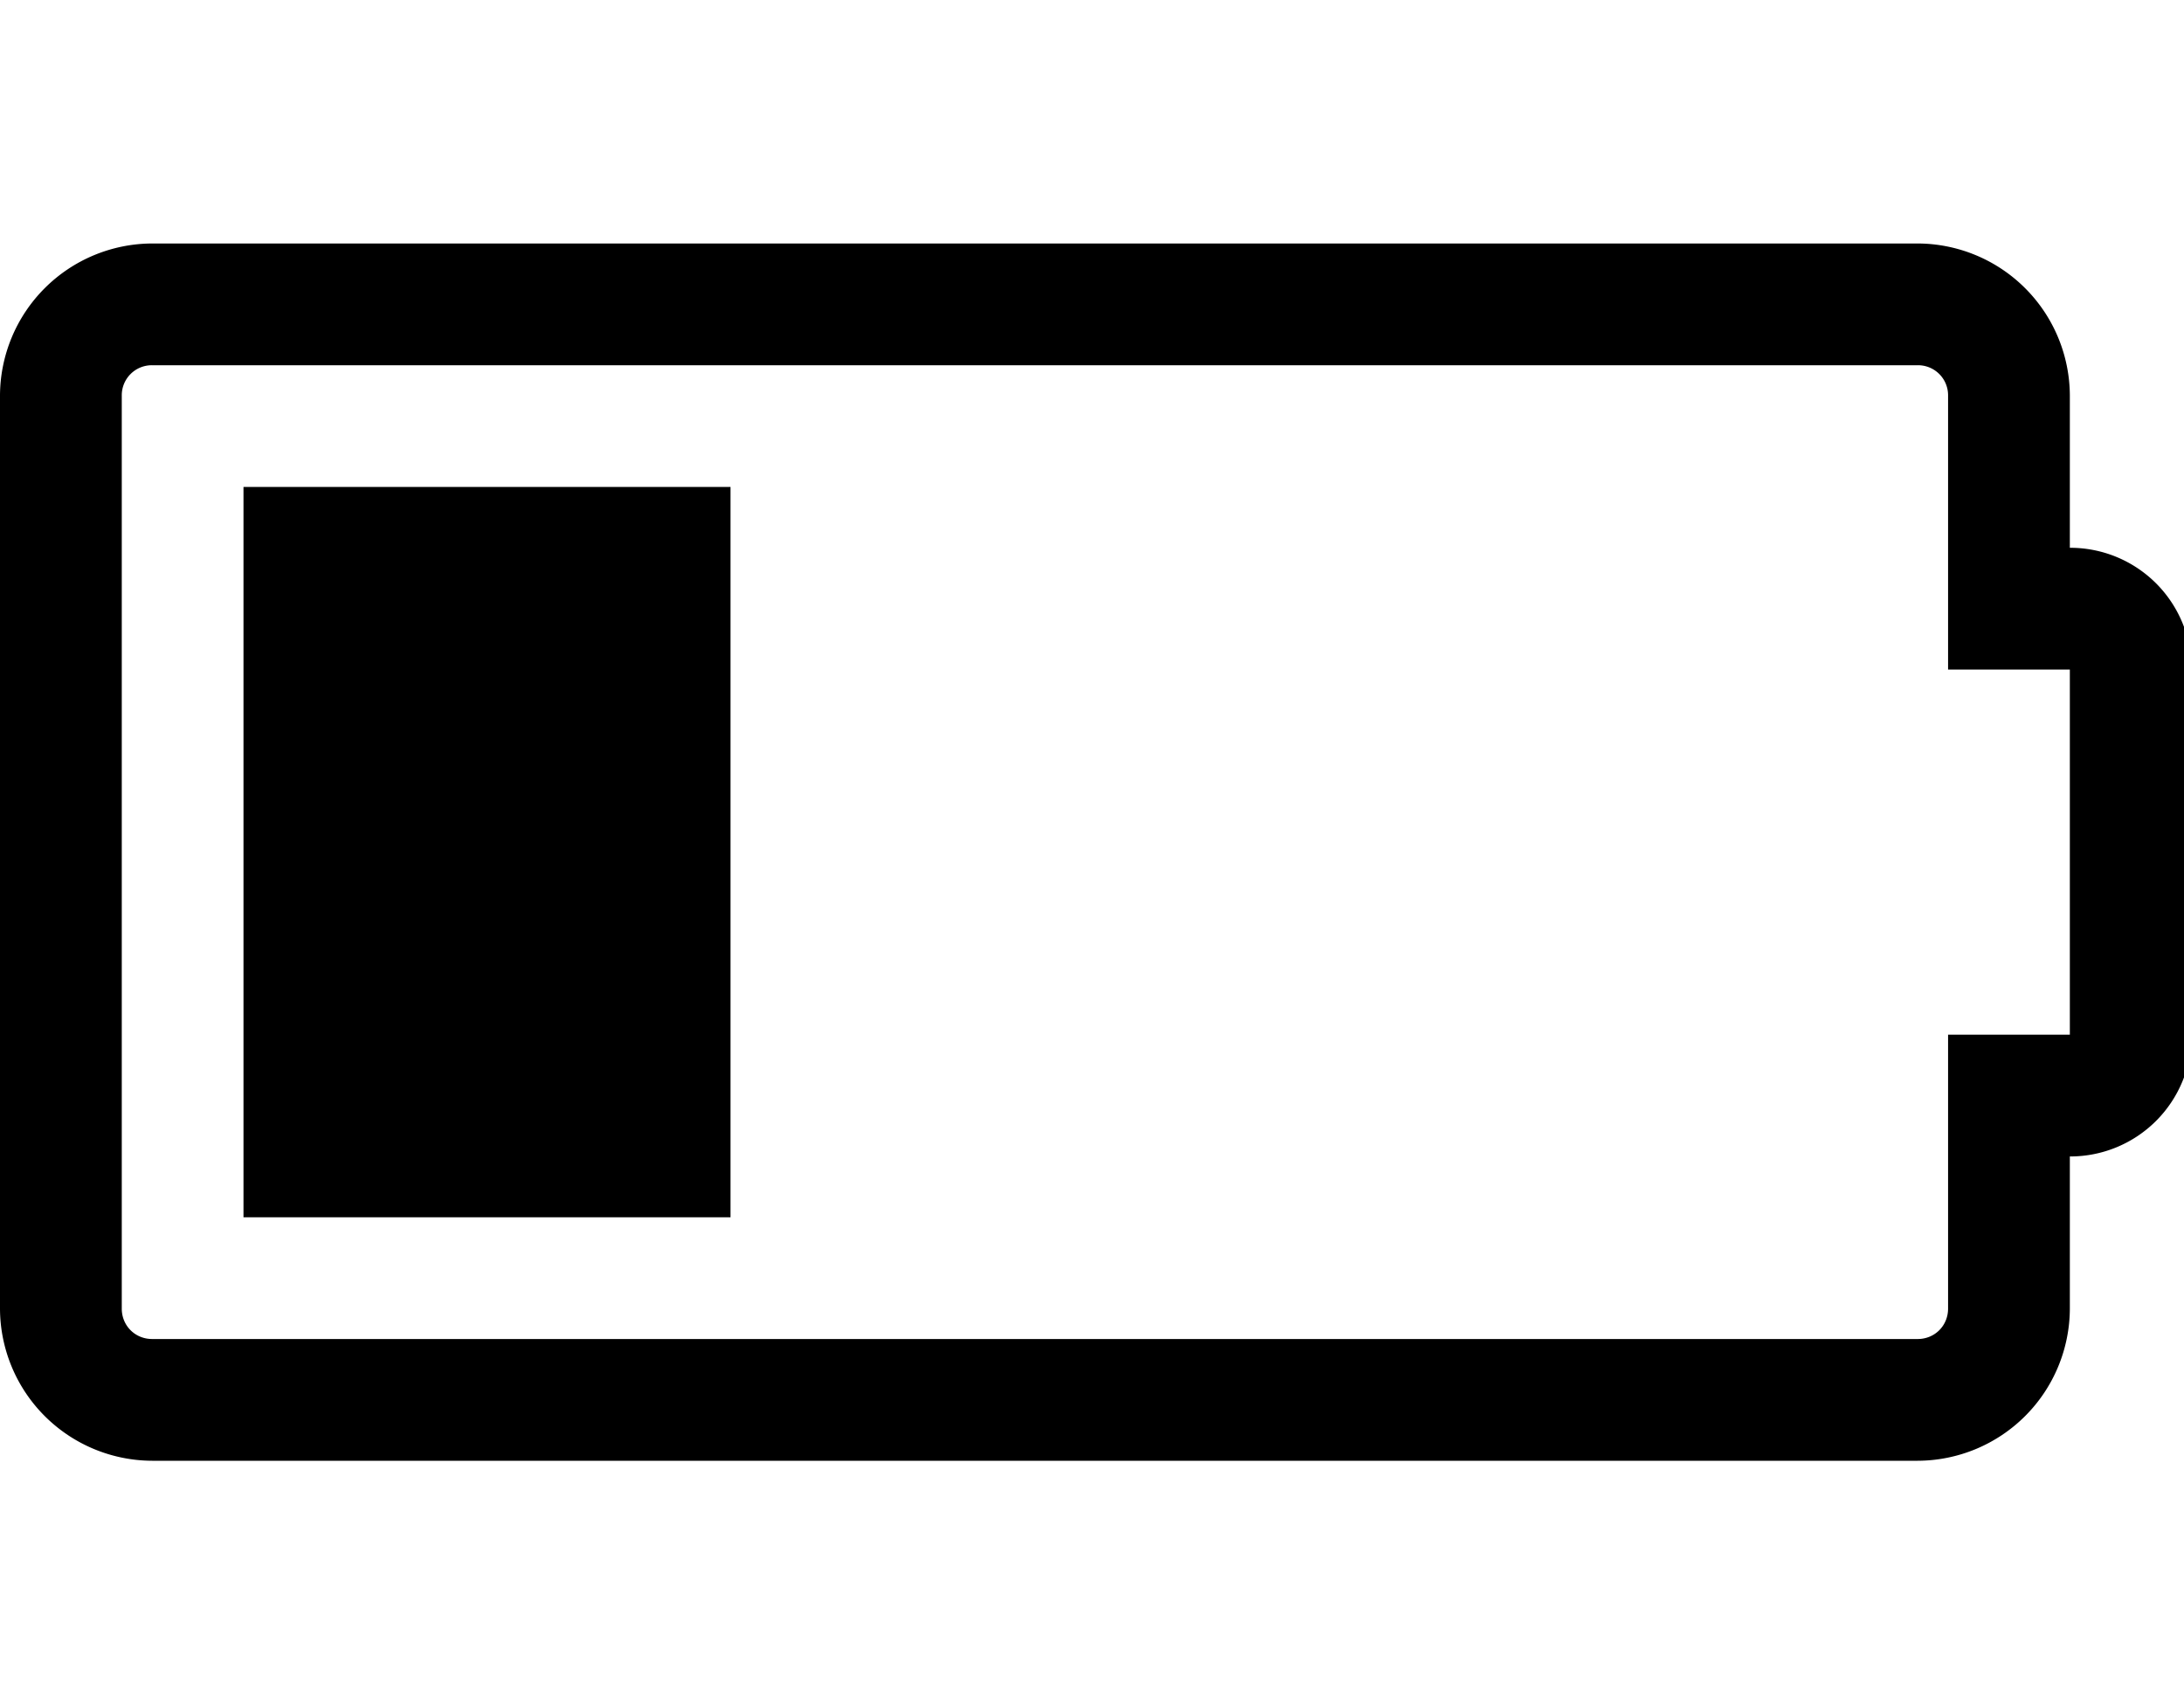 <svg xmlns="http://www.w3.org/2000/svg" width="41" height="32"><path d="M4.571 22.857V9.143h9.143v13.714H4.571zm34.286-12.571a2.279 2.279 0 0 1 2.286 2.286v6.857a2.279 2.279 0 0 1-2.286 2.286v2.857A2.866 2.866 0 0 1 36 27.429H2.857A2.866 2.866 0 0 1 0 24.572V7.429a2.866 2.866 0 0 1 2.857-2.857H36a2.866 2.866 0 0 1 2.857 2.857v2.857zm0 9.143v-6.857h-2.286V7.429A.564.564 0 0 0 36 6.858H2.857a.564.564 0 0 0-.571.571v17.143c0 .321.25.571.571.571H36c.321 0 .571-.25.571-.571v-5.143h2.286z"/></svg>